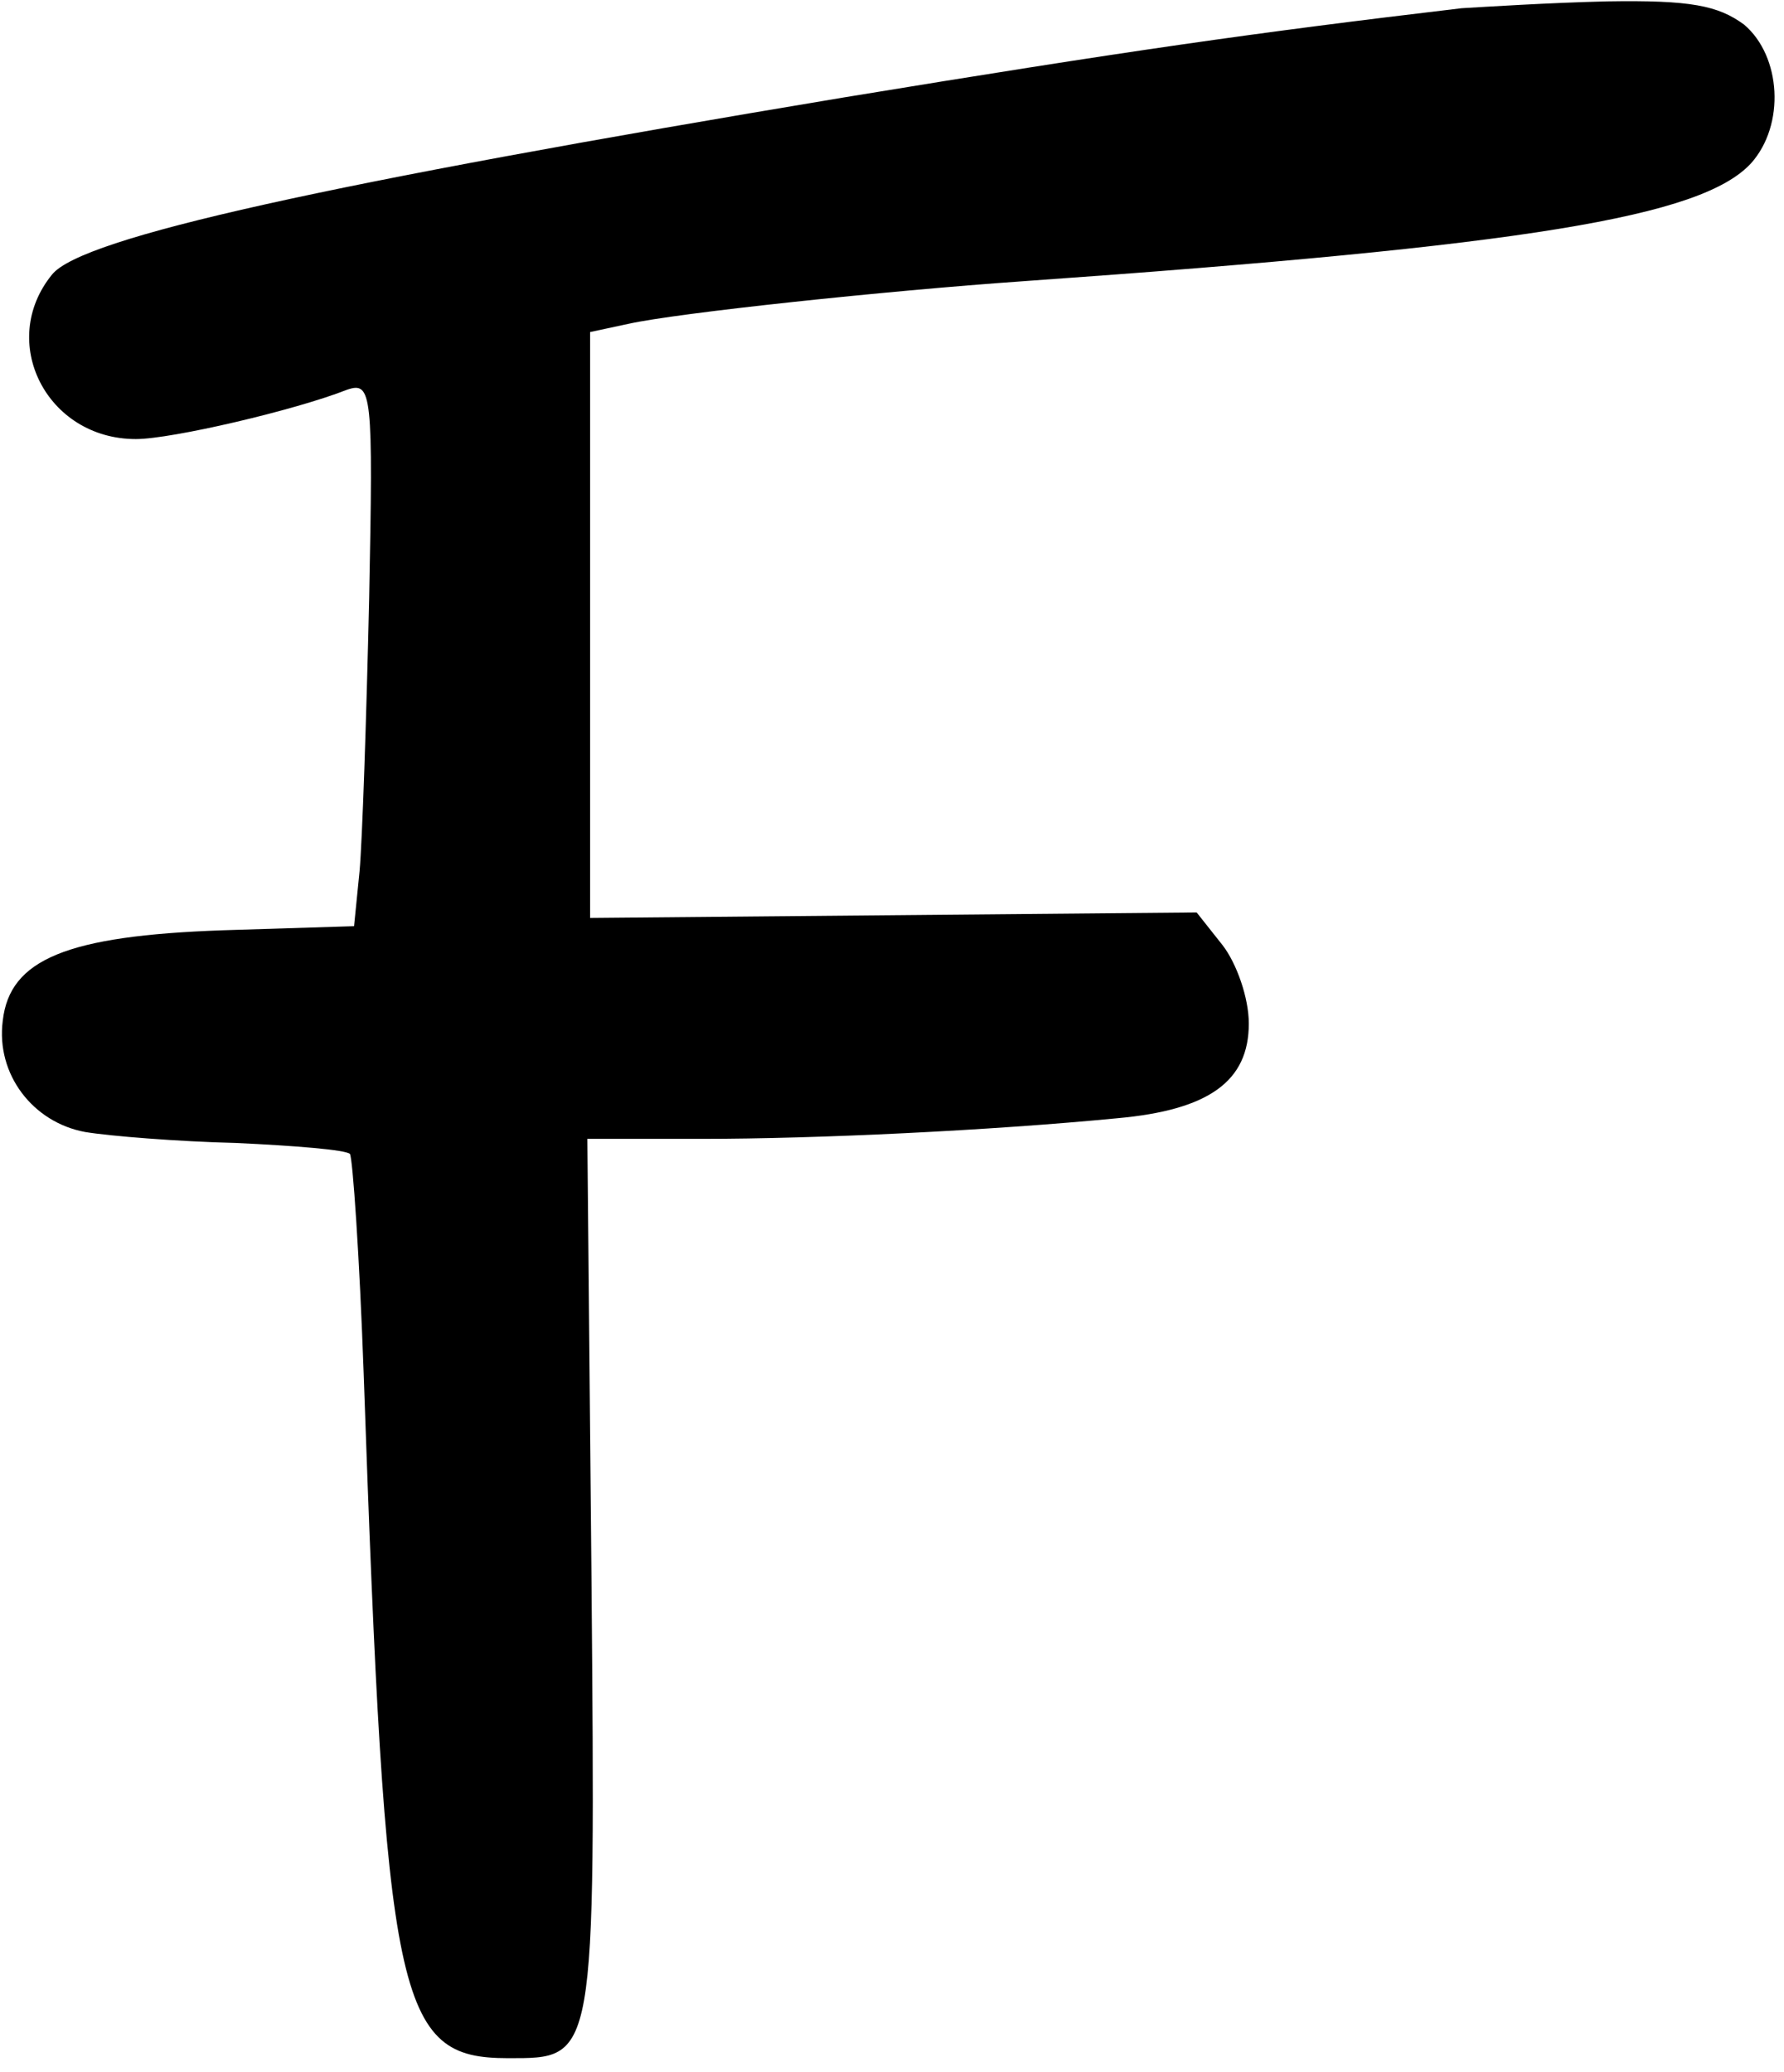 <?xml version="1.0" standalone="no"?>
<!DOCTYPE svg PUBLIC "-//W3C//DTD SVG 20010904//EN"
 "http://www.w3.org/TR/2001/REC-SVG-20010904/DTD/svg10.dtd">
<svg version="1.0" xmlns="http://www.w3.org/2000/svg"
 width="130pt" height="151pt" viewBox="0 0 130 151"
 preserveAspectRatio="xMidYMid meet">
<g transform="translate(0,151) scale(0.1,-0.1)"
fill="#000000" stroke="none">
<path d="M1065 1504 c-152 -18 -243 -31 -450 -65 -378 -63 -555 -102 -577
-129 -40 -49 -4 -120 61 -120 26 0 116 21 154 36 18 6 19 -2 16 -152 -2 -88
-5 -177 -7 -199 l-4 -40 -96 -3 c-113 -4 -155 -21 -160 -66 -5 -39 22 -74 60
-81 18 -3 68 -7 110 -8 43 -2 80 -5 83 -8 2 -3 7 -75 10 -160 16 -460 24 -499
105 -499 64 0 64 -4 61 351 l-3 319 84 0 c83 0 209 6 302 15 67 6 96 27 96 69
0 19 -9 44 -19 57 l-19 24 -221 -2 -221 -2 0 214 0 213 28 6 c36 8 187 24 287
31 369 26 495 47 531 86 25 28 22 78 -5 101 -19 14 -39 18 -100 17 -42 -1 -89
-4 -106 -5z"/>
</g>
</svg>
